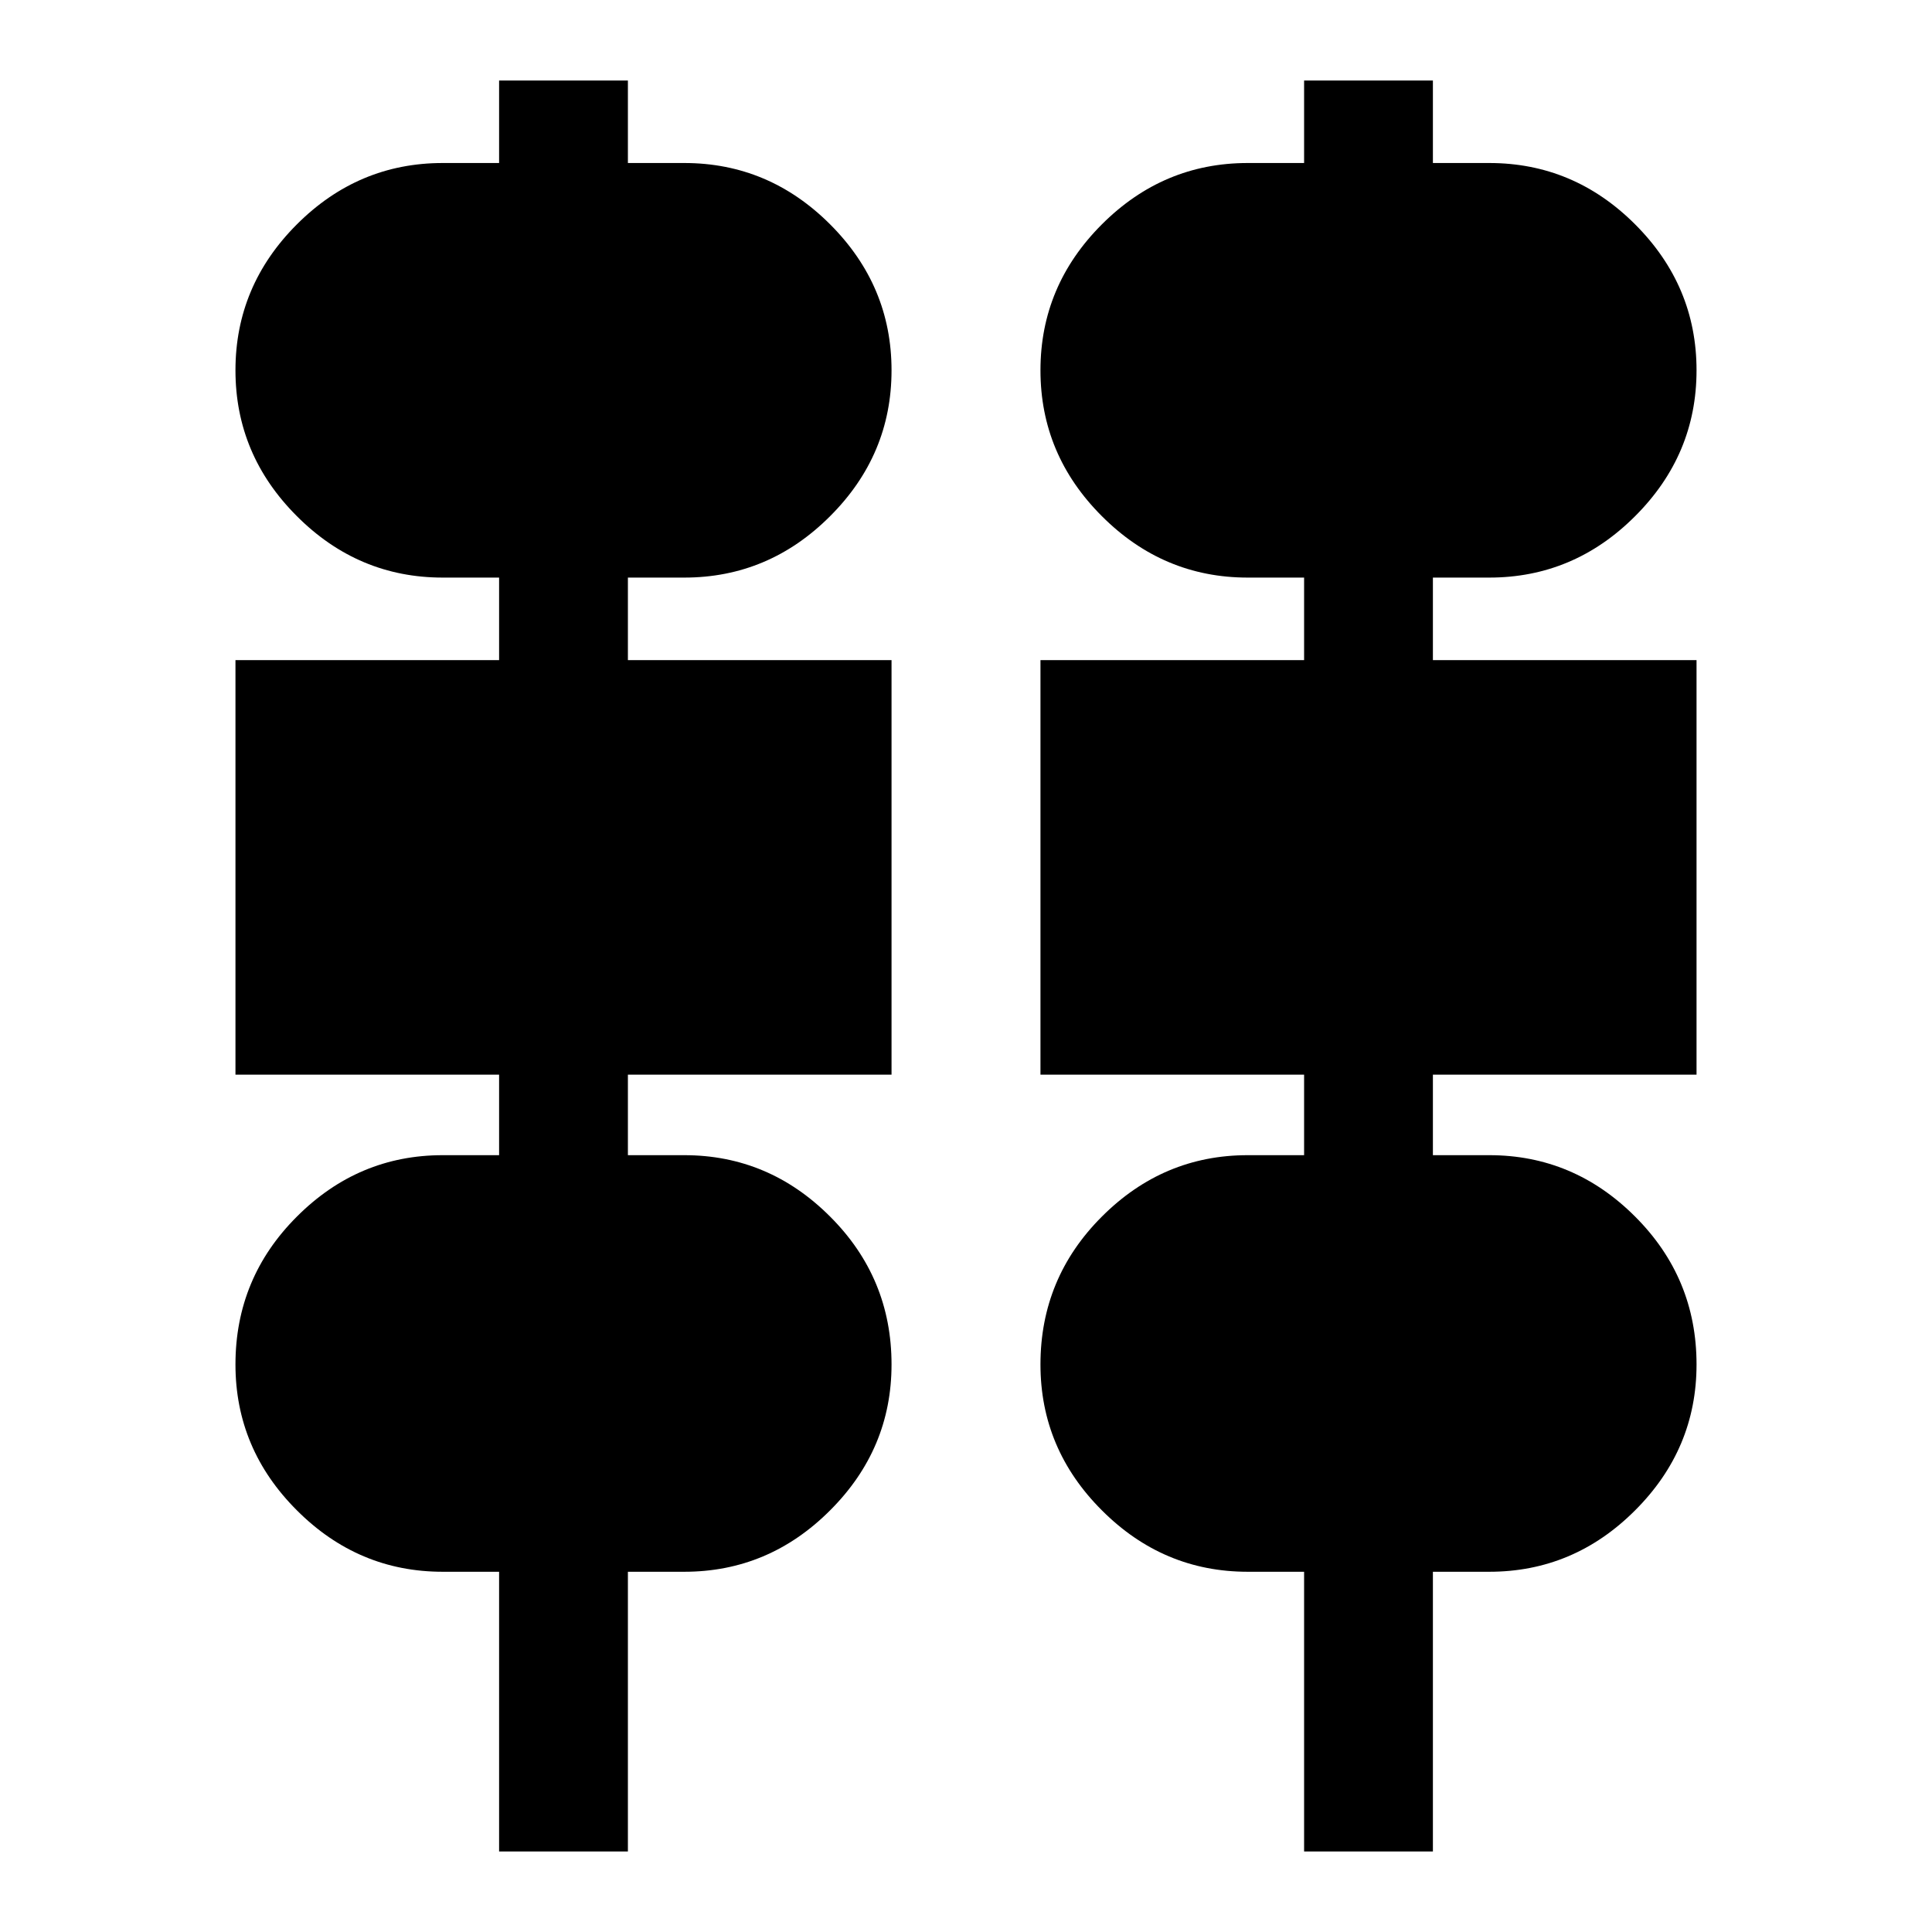 <svg xmlns="http://www.w3.org/2000/svg" height="24" width="24"><path d="M6.2 23V19.525H5.5Q4.45 19.525 3.688 18.762Q2.925 18 2.925 16.95Q2.925 15.875 3.688 15.113Q4.45 14.35 5.5 14.35H6.2V13.35H2.925V8.2H6.2V7.175H5.5Q4.45 7.175 3.688 6.412Q2.925 5.65 2.925 4.6Q2.925 3.55 3.688 2.787Q4.45 2.025 5.5 2.025H6.2V1H7.8V2.025H8.5Q9.55 2.025 10.312 2.787Q11.075 3.55 11.075 4.6Q11.075 5.65 10.312 6.412Q9.55 7.175 8.5 7.175H7.8V8.2H11.075V13.35H7.8V14.35H8.5Q9.55 14.35 10.312 15.113Q11.075 15.875 11.075 16.95Q11.075 18 10.312 18.762Q9.55 19.525 8.5 19.525H7.8V23ZM16.2 23V19.525H15.5Q14.45 19.525 13.688 18.762Q12.925 18 12.925 16.95Q12.925 15.875 13.688 15.113Q14.45 14.35 15.5 14.35H16.2V13.35H12.925V8.2H16.2V7.175H15.5Q14.45 7.175 13.688 6.412Q12.925 5.65 12.925 4.6Q12.925 3.55 13.688 2.787Q14.45 2.025 15.5 2.025H16.2V1H17.8V2.025H18.5Q19.55 2.025 20.312 2.787Q21.075 3.55 21.075 4.6Q21.075 5.65 20.312 6.412Q19.55 7.175 18.5 7.175H17.8V8.2H21.075V13.35H17.8V14.35H18.5Q19.55 14.35 20.312 15.113Q21.075 15.875 21.075 16.95Q21.075 18 20.312 18.762Q19.55 19.525 18.5 19.525H17.8V23Z"/></svg>